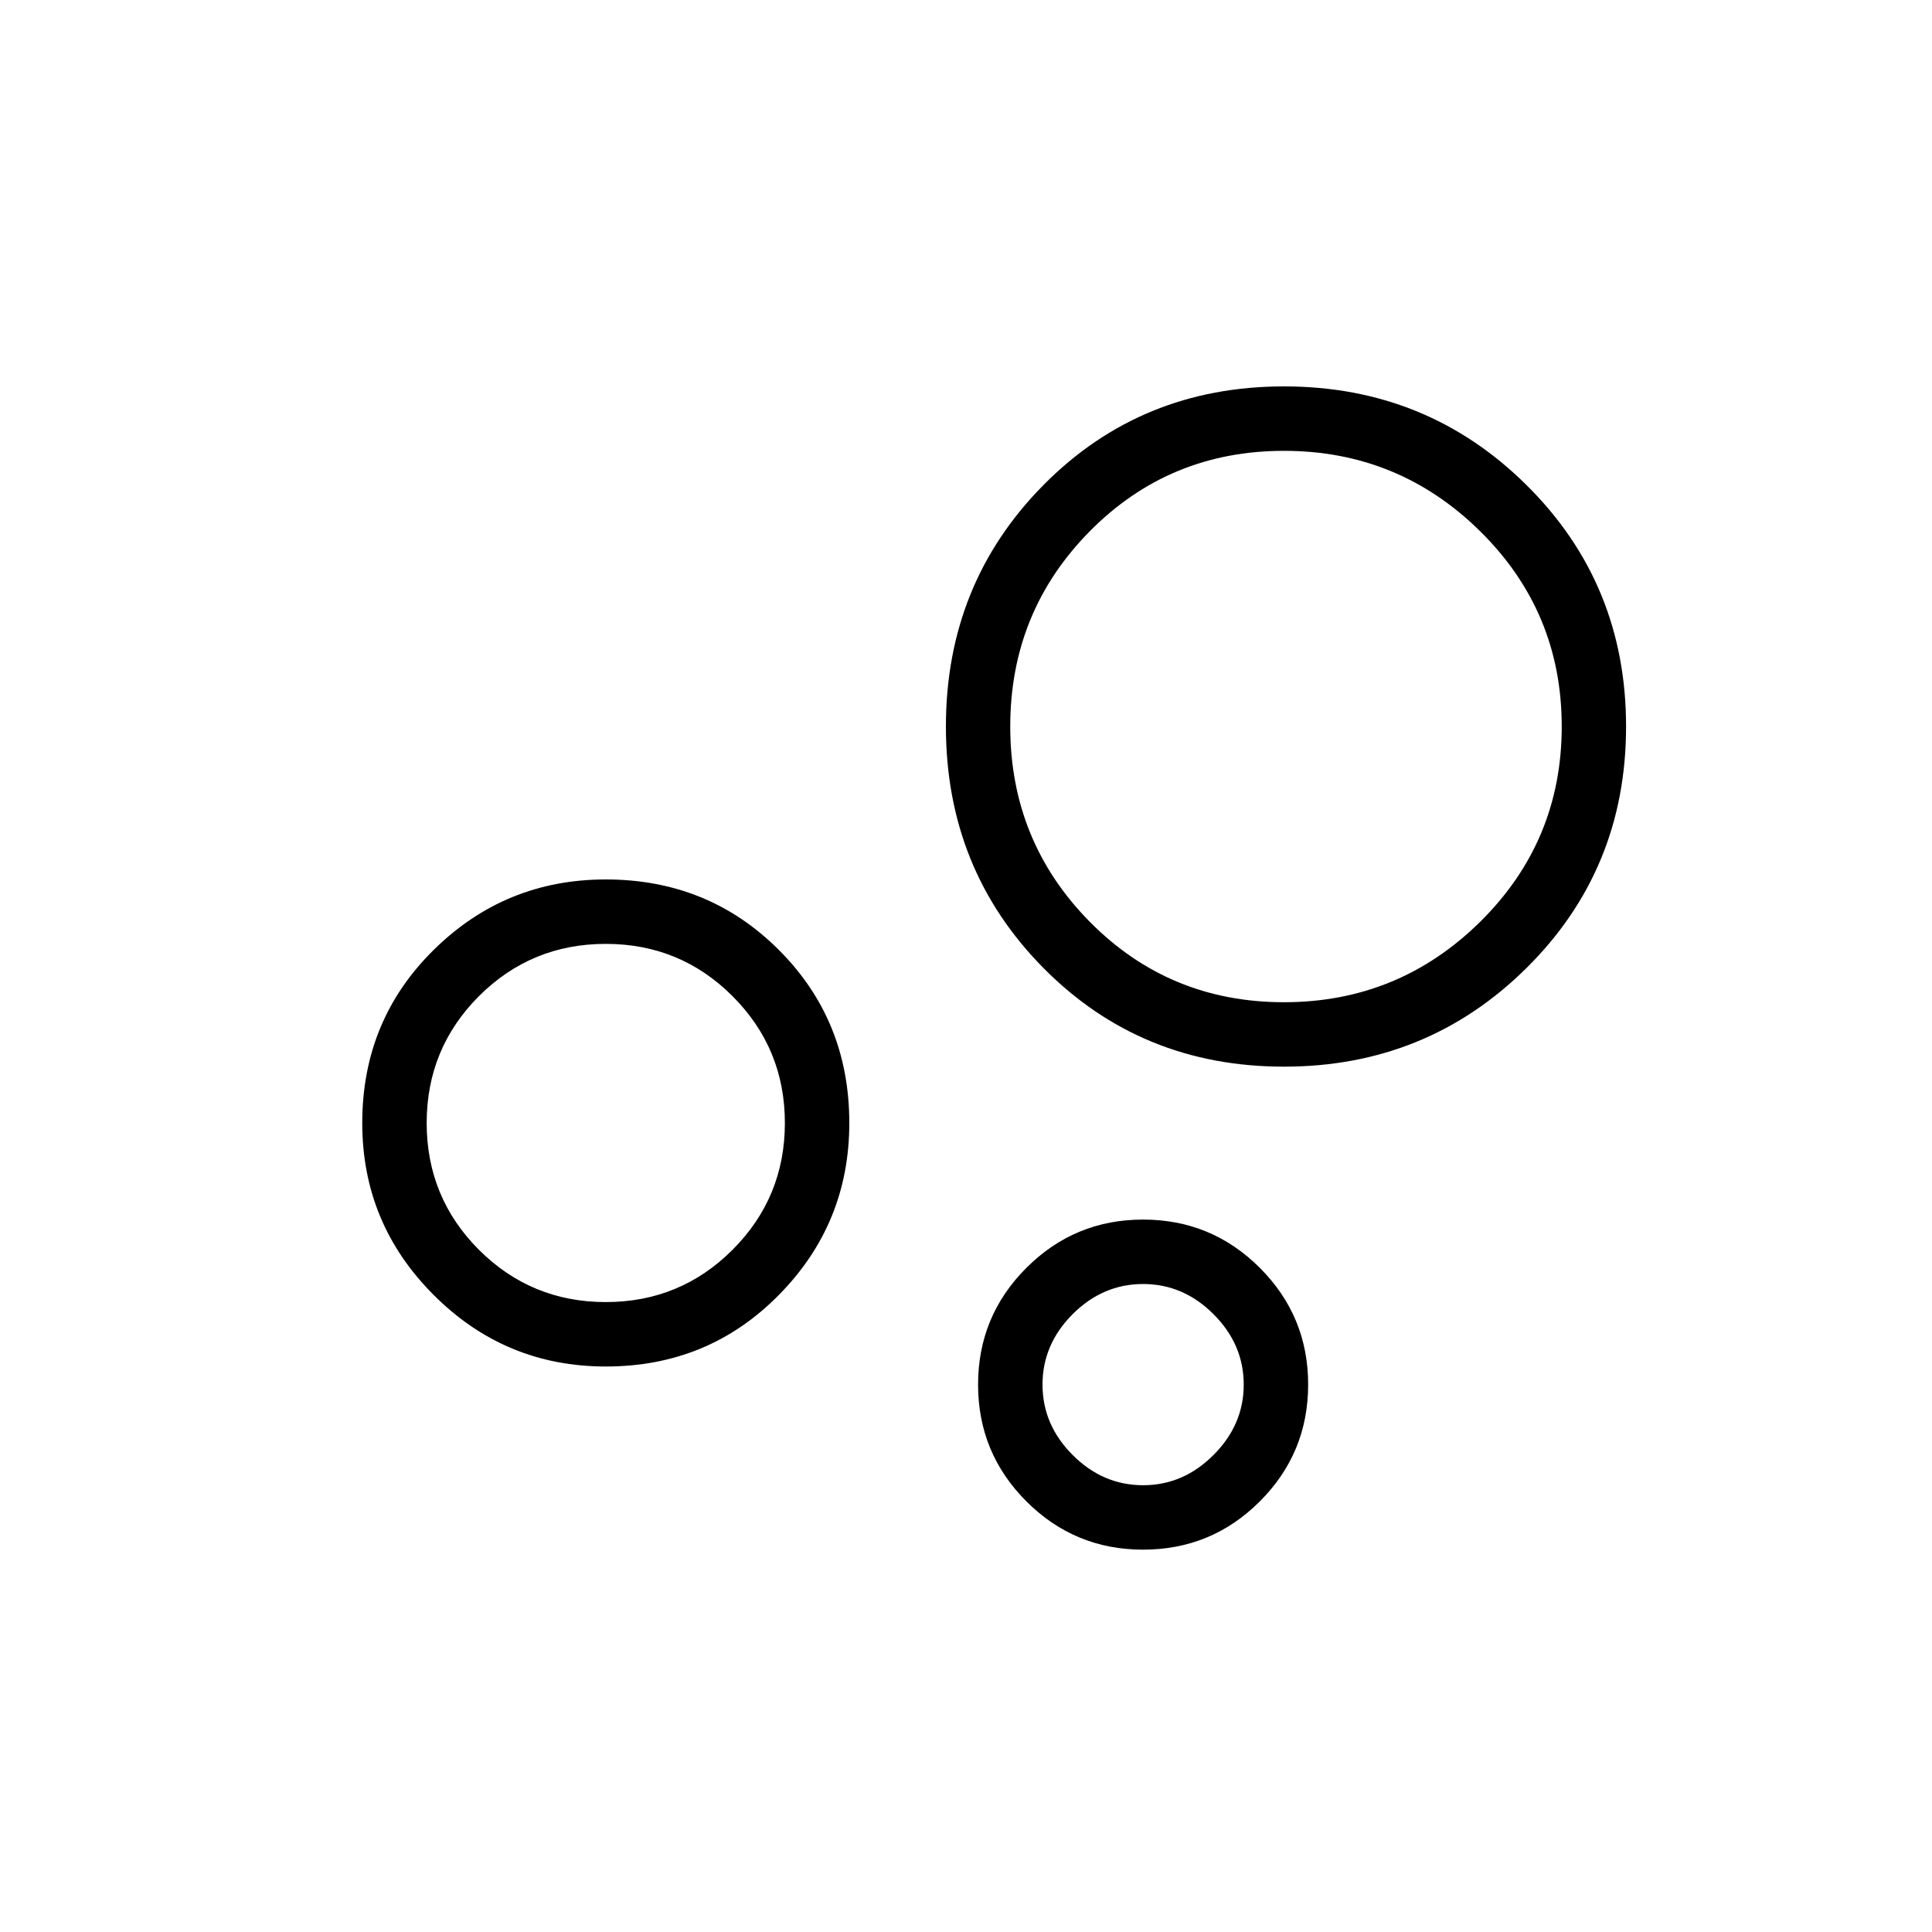 <svg xmlns="http://www.w3.org/2000/svg" height="20" width="20"><path d="M6.271 14.146Q5.229 14.146 4.49 13.406Q3.75 12.667 3.75 11.625Q3.75 10.562 4.49 9.833Q5.229 9.104 6.271 9.104Q7.333 9.104 8.062 9.833Q8.792 10.562 8.792 11.625Q8.792 12.667 8.062 13.406Q7.333 14.146 6.271 14.146ZM6.271 13.479Q7.042 13.479 7.583 12.938Q8.125 12.396 8.125 11.625Q8.125 10.854 7.583 10.312Q7.042 9.771 6.271 9.771Q5.5 9.771 4.958 10.312Q4.417 10.854 4.417 11.625Q4.417 12.396 4.958 12.938Q5.5 13.479 6.271 13.479ZM13.292 11.042Q11.812 11.042 10.802 10.021Q9.792 9 9.792 7.521Q9.792 6.042 10.802 5.021Q11.812 4 13.292 4Q14.771 4 15.802 5.021Q16.833 6.042 16.833 7.521Q16.833 9 15.802 10.021Q14.771 11.042 13.292 11.042ZM11.833 16.042Q11.125 16.042 10.625 15.542Q10.125 15.042 10.125 14.333Q10.125 13.625 10.625 13.125Q11.125 12.625 11.833 12.625Q12.542 12.625 13.042 13.125Q13.542 13.625 13.542 14.333Q13.542 15.042 13.042 15.542Q12.542 16.042 11.833 16.042ZM13.292 10.375Q14.479 10.375 15.323 9.542Q16.167 8.708 16.167 7.521Q16.167 6.333 15.323 5.5Q14.479 4.667 13.292 4.667Q12.104 4.667 11.281 5.5Q10.458 6.333 10.458 7.521Q10.458 8.708 11.281 9.542Q12.104 10.375 13.292 10.375ZM11.833 15.375Q12.25 15.375 12.562 15.062Q12.875 14.75 12.875 14.333Q12.875 13.917 12.562 13.604Q12.25 13.292 11.833 13.292Q11.417 13.292 11.104 13.604Q10.792 13.917 10.792 14.333Q10.792 14.75 11.104 15.062Q11.417 15.375 11.833 15.375ZM13.312 7.521Q13.312 7.521 13.312 7.521Q13.312 7.521 13.312 7.521Q13.312 7.521 13.312 7.521Q13.312 7.521 13.312 7.521Q13.312 7.521 13.312 7.521Q13.312 7.521 13.312 7.521Q13.312 7.521 13.312 7.521Q13.312 7.521 13.312 7.521ZM6.271 11.625Q6.271 11.625 6.271 11.625Q6.271 11.625 6.271 11.625Q6.271 11.625 6.271 11.625Q6.271 11.625 6.271 11.625Q6.271 11.625 6.271 11.625Q6.271 11.625 6.271 11.625Q6.271 11.625 6.271 11.625Q6.271 11.625 6.271 11.625ZM11.833 14.333Q11.833 14.333 11.833 14.333Q11.833 14.333 11.833 14.333Q11.833 14.333 11.833 14.333Q11.833 14.333 11.833 14.333Q11.833 14.333 11.833 14.333Q11.833 14.333 11.833 14.333Q11.833 14.333 11.833 14.333Q11.833 14.333 11.833 14.333Z"/></svg>